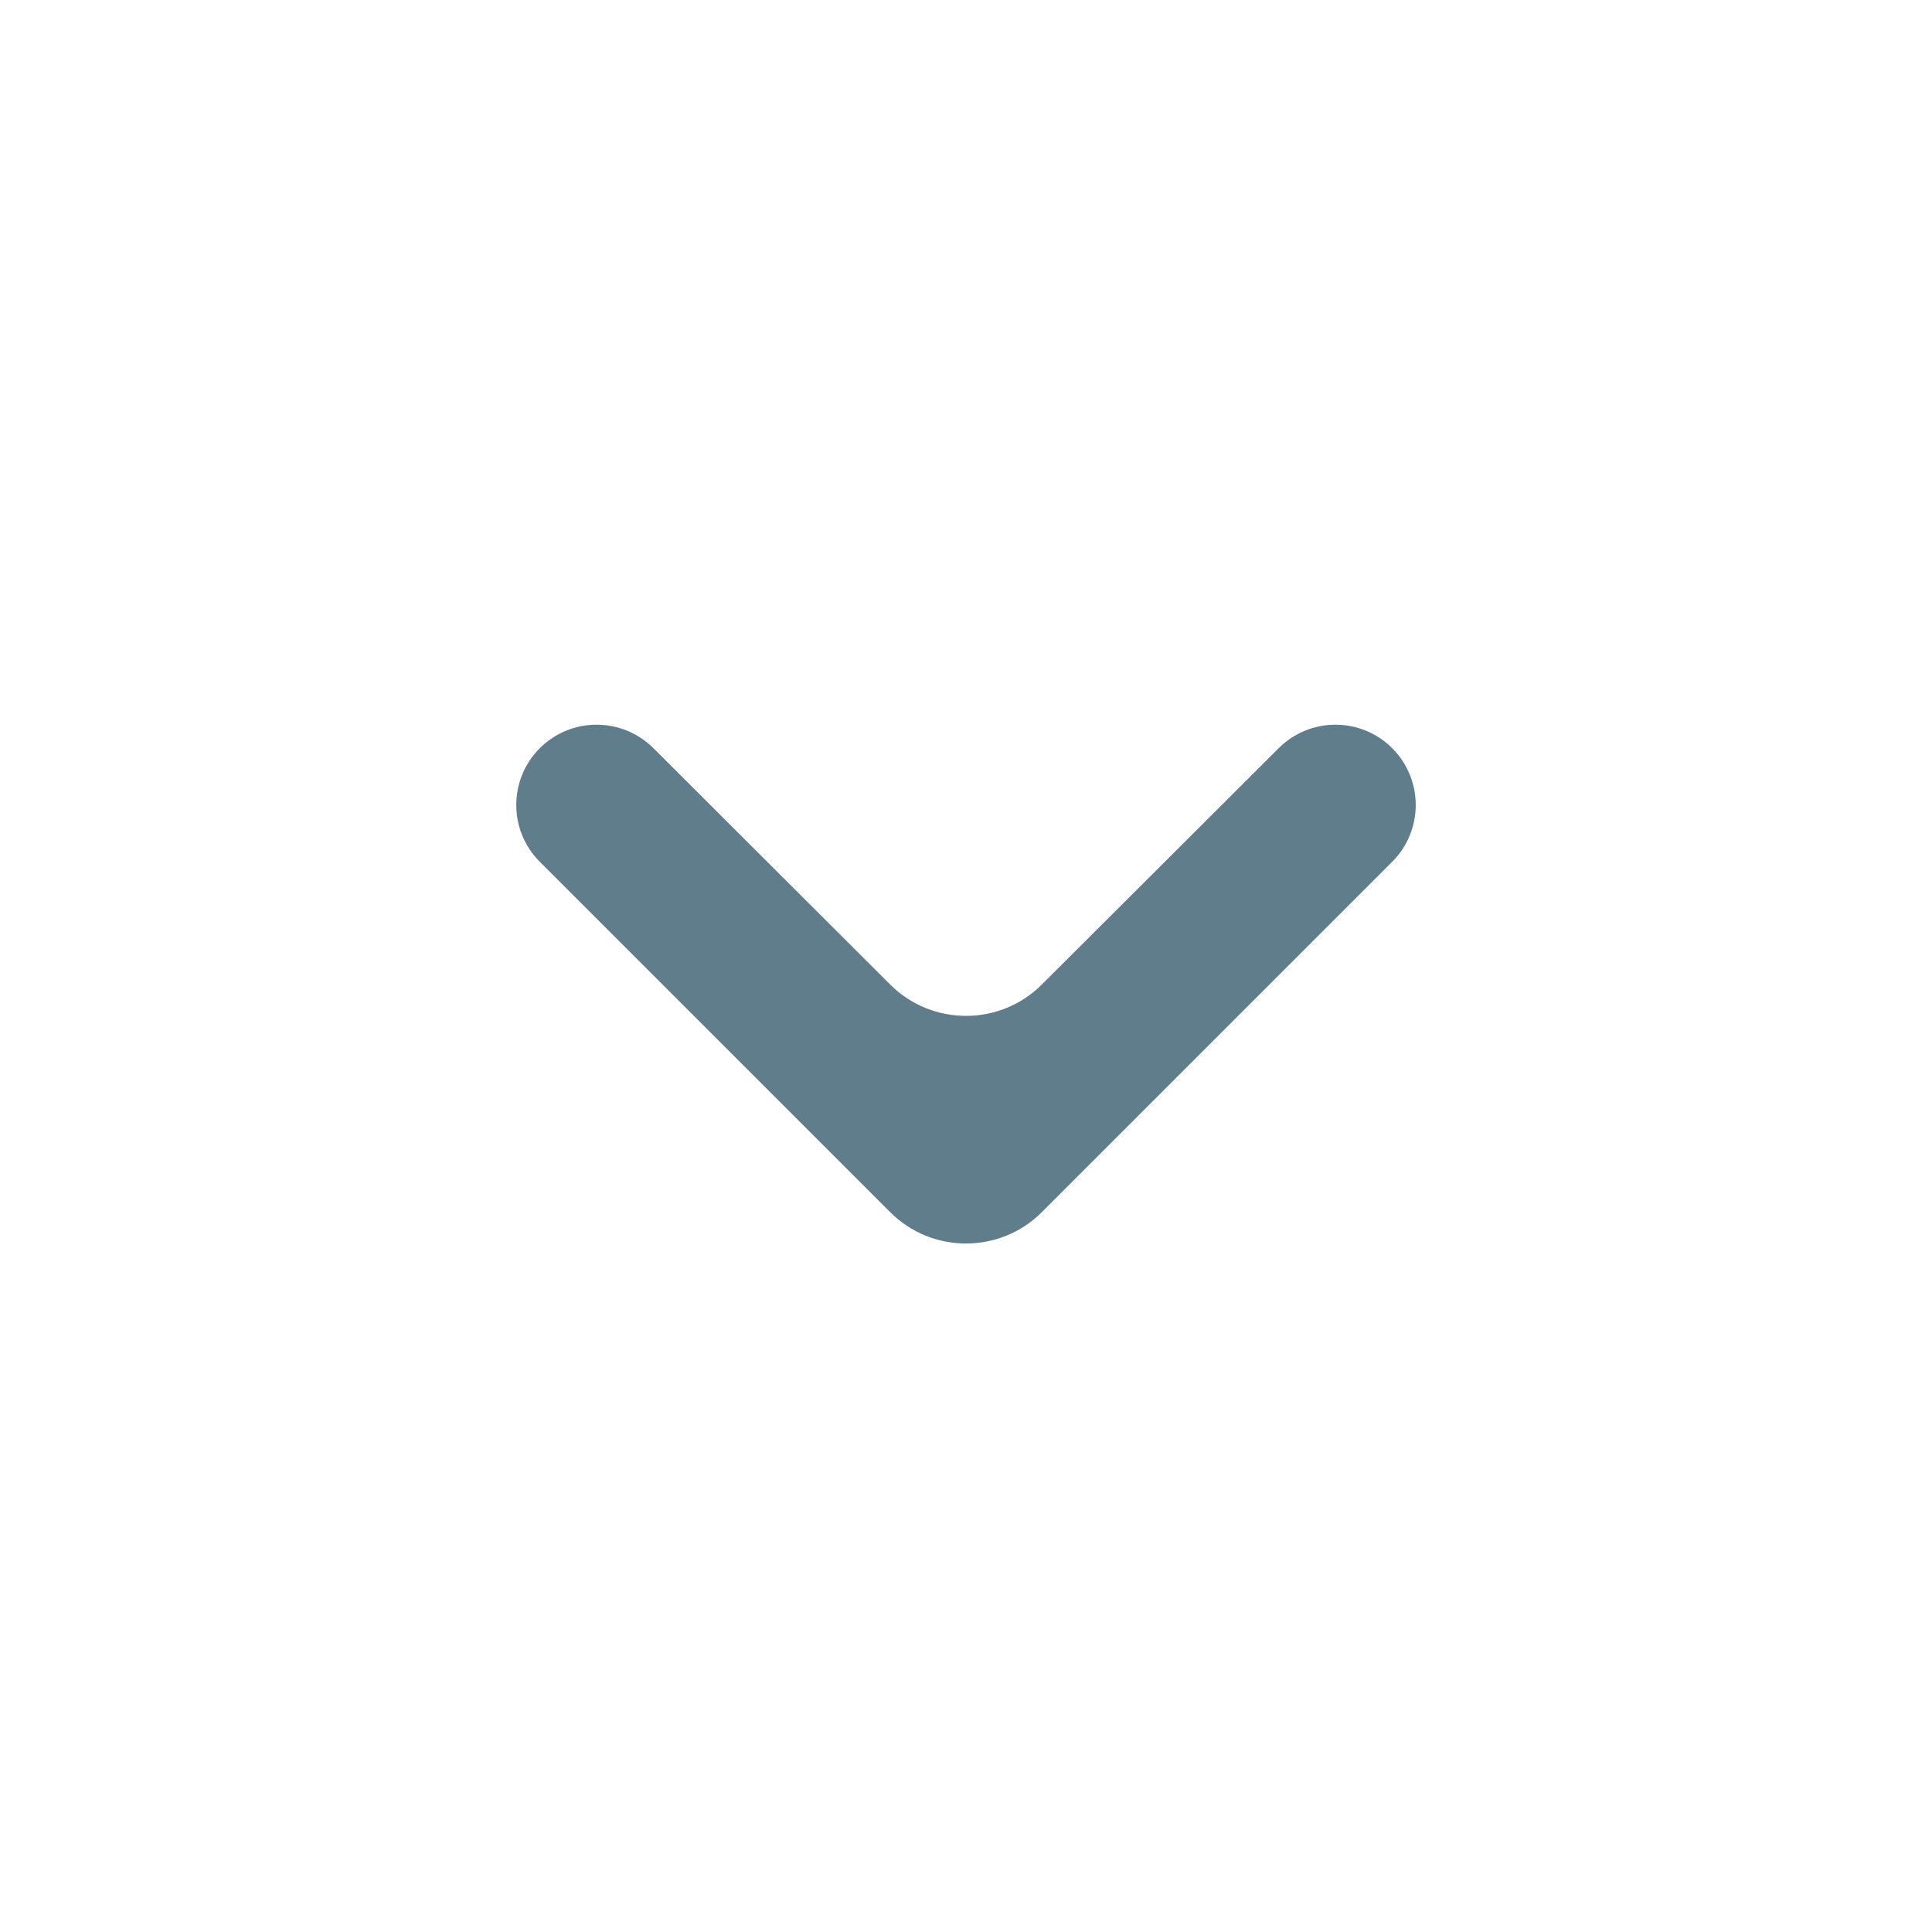 <svg width="18" height="18" viewBox="0 0 18 18" fill="none" xmlns="http://www.w3.org/2000/svg">
<path d="M5.029 6.971C5.321 6.679 5.794 6.679 6.087 6.97L8.294 9.173C8.684 9.562 9.316 9.562 9.706 9.173L11.914 6.97C12.206 6.679 12.679 6.679 12.971 6.971C13.263 7.263 13.263 7.737 12.971 8.029L9.707 11.293C9.317 11.683 8.683 11.683 8.293 11.293L5.029 8.029C4.737 7.737 4.737 7.263 5.029 6.971Z" fill="#607D8B"/>
</svg>

